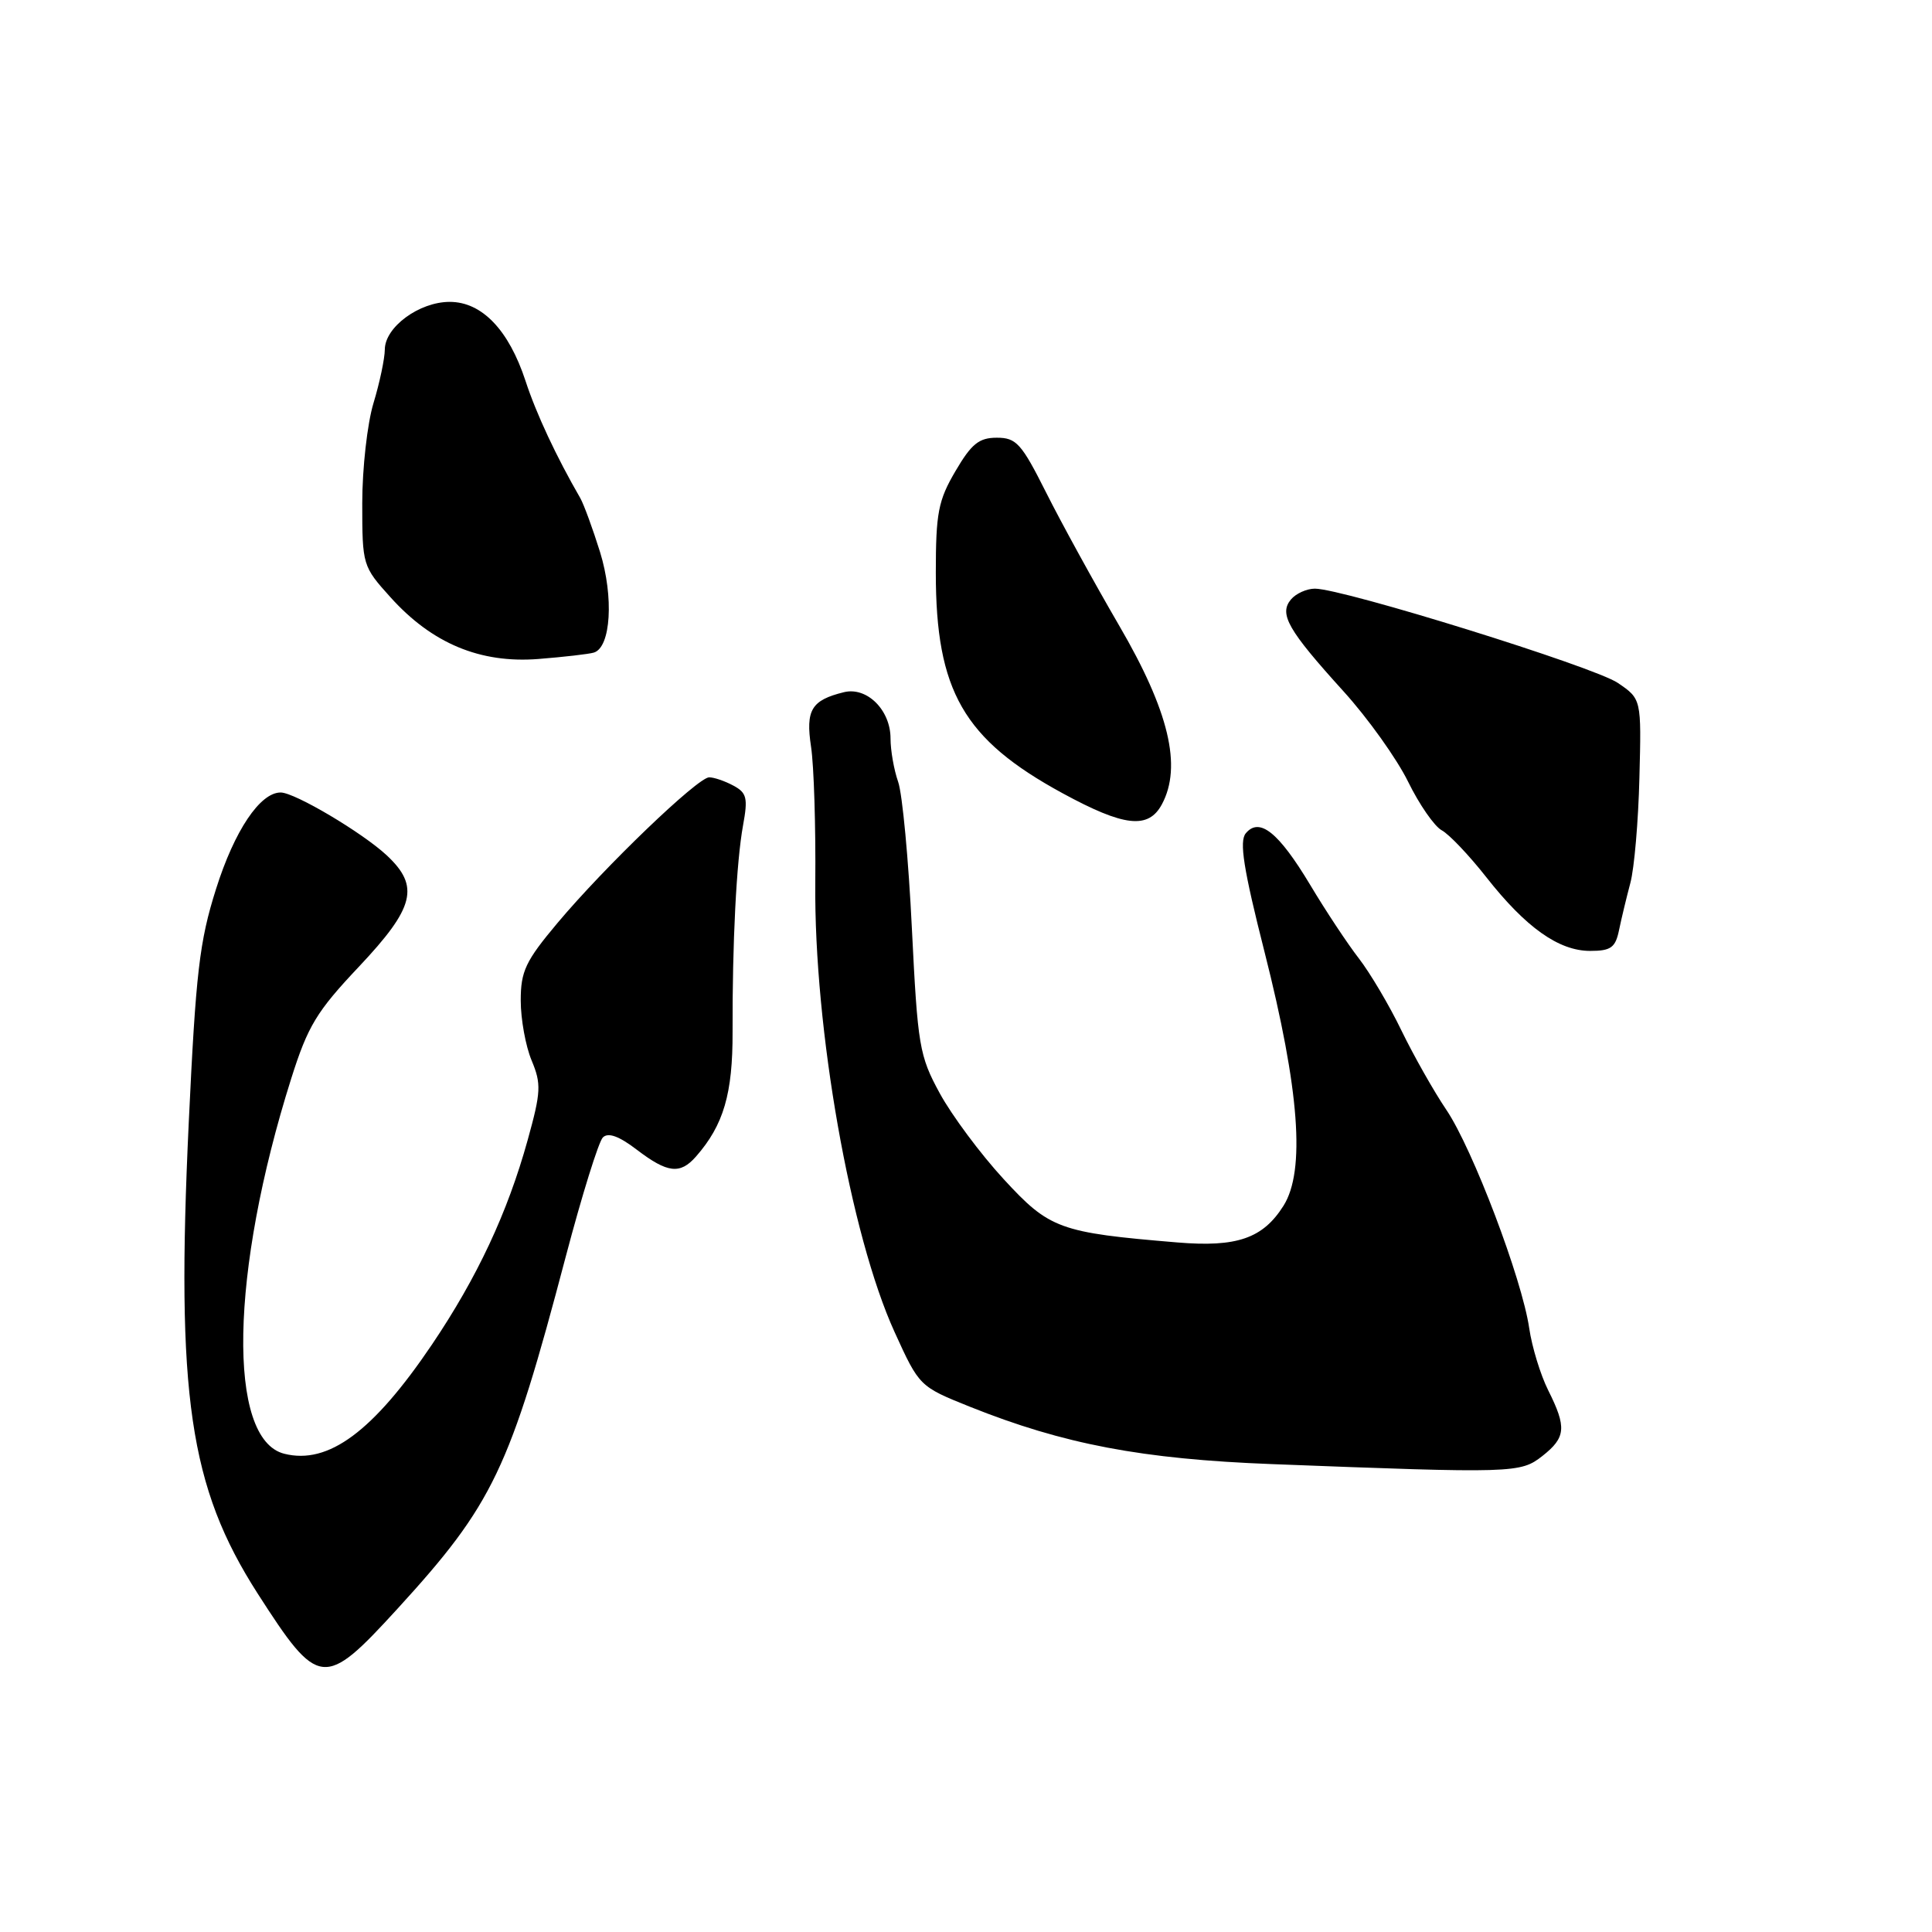 <?xml version="1.0" encoding="UTF-8" standalone="no"?>
<!DOCTYPE svg PUBLIC "-//W3C//DTD SVG 1.1//EN" "http://www.w3.org/Graphics/SVG/1.1/DTD/svg11.dtd" >
<svg xmlns="http://www.w3.org/2000/svg" xmlns:xlink="http://www.w3.org/1999/xlink" version="1.1" viewBox="0 0 256 256">
 <g >
 <path fill="currentColor"
d=" M 52.64 213.20 C 65.36 199.28 67.52 194.77 74.97 166.49 C 77.11 158.38 79.32 151.28 79.88 150.72 C 80.58 150.02 82.01 150.53 84.39 152.35 C 88.46 155.45 90.12 155.64 92.22 153.25 C 95.88 149.08 97.10 144.93 97.07 136.71 C 97.03 124.96 97.58 114.15 98.46 109.35 C 99.12 105.74 98.95 105.05 97.18 104.10 C 96.05 103.49 94.61 103.00 93.97 103.00 C 92.46 103.00 80.11 114.86 73.87 122.30 C 69.63 127.35 69.00 128.69 69.00 132.58 C 69.00 135.05 69.65 138.62 70.44 140.51 C 71.74 143.62 71.69 144.68 69.92 151.06 C 67.25 160.69 63.24 169.26 57.23 178.17 C 49.44 189.70 43.50 194.10 37.67 192.63 C 30.07 190.73 30.48 168.59 38.58 142.94 C 40.79 135.95 41.94 134.04 47.56 128.09 C 54.95 120.25 55.65 117.45 51.25 113.34 C 48.02 110.33 39.07 105.02 37.20 105.01 C 34.47 104.99 31.07 110.05 28.63 117.78 C 26.42 124.76 25.95 128.84 25.01 148.75 C 23.31 184.89 25.09 197.03 34.14 211.15 C 42.22 223.73 42.93 223.81 52.64 213.20 Z  M 204.37 192.93 C 207.49 190.47 207.61 189.14 205.14 184.21 C 204.12 182.17 202.99 178.47 202.63 176.00 C 201.68 169.47 195.14 152.23 191.65 147.06 C 190.00 144.62 187.33 139.90 185.71 136.57 C 184.10 133.23 181.55 128.93 180.06 127.00 C 178.57 125.08 175.66 120.69 173.60 117.24 C 169.42 110.28 166.88 108.24 165.07 110.42 C 164.19 111.48 164.77 115.15 167.56 126.15 C 172.19 144.40 172.99 155.14 170.07 159.77 C 167.34 164.10 163.89 165.29 156.00 164.63 C 140.37 163.33 139.07 162.85 132.99 156.24 C 129.92 152.91 126.12 147.79 124.53 144.88 C 121.81 139.89 121.60 138.60 120.83 123.04 C 120.39 113.94 119.57 105.20 119.01 103.60 C 118.45 102.01 118.00 99.42 118.00 97.85 C 118.00 94.08 114.87 90.97 111.82 91.72 C 107.51 92.78 106.73 94.07 107.47 98.96 C 107.85 101.46 108.10 109.58 108.03 117.00 C 107.85 136.28 112.68 163.66 118.54 176.51 C 121.81 183.69 121.84 183.72 128.49 186.39 C 140.93 191.37 151.32 193.34 168.50 194.00 C 200.64 195.24 201.46 195.21 204.37 192.93 Z  M 214.53 123.25 C 214.84 121.74 215.52 118.92 216.03 117.00 C 216.55 115.08 217.09 108.80 217.23 103.06 C 217.50 92.62 217.50 92.62 214.37 90.49 C 211.23 88.35 177.96 78.00 174.23 78.00 C 173.14 78.00 171.71 78.65 171.05 79.44 C 169.45 81.37 170.66 83.48 178.01 91.59 C 181.25 95.16 185.10 100.56 186.58 103.58 C 188.06 106.60 190.07 109.50 191.04 110.02 C 192.01 110.54 194.66 113.33 196.94 116.23 C 202.18 122.90 206.55 126.00 210.70 126.00 C 213.45 126.00 214.05 125.57 214.53 123.25 Z  M 153.96 106.57 C 156.65 101.55 154.90 94.22 148.30 82.90 C 144.97 77.18 140.61 69.24 138.61 65.25 C 135.35 58.76 134.67 58.00 132.08 58.00 C 129.72 58.00 128.72 58.81 126.60 62.43 C 124.32 66.31 124.00 67.97 124.00 75.89 C 124.00 91.57 127.67 97.96 140.78 105.10 C 148.97 109.56 152.17 109.91 153.96 106.57 Z  M 78.69 86.47 C 80.95 85.78 81.35 79.11 79.51 73.15 C 78.54 70.04 77.36 66.83 76.89 66.00 C 73.73 60.54 71.05 54.81 69.64 50.49 C 67.42 43.72 63.86 40.00 59.59 40.00 C 55.55 40.00 51.00 43.34 50.99 46.32 C 50.98 47.52 50.31 50.71 49.49 53.41 C 48.67 56.11 48.00 62.07 48.00 66.66 C 48.00 74.89 48.05 75.05 51.75 79.15 C 57.25 85.26 63.62 87.92 71.33 87.32 C 74.72 87.05 78.04 86.67 78.69 86.47 Z "/>
</g>
</svg>